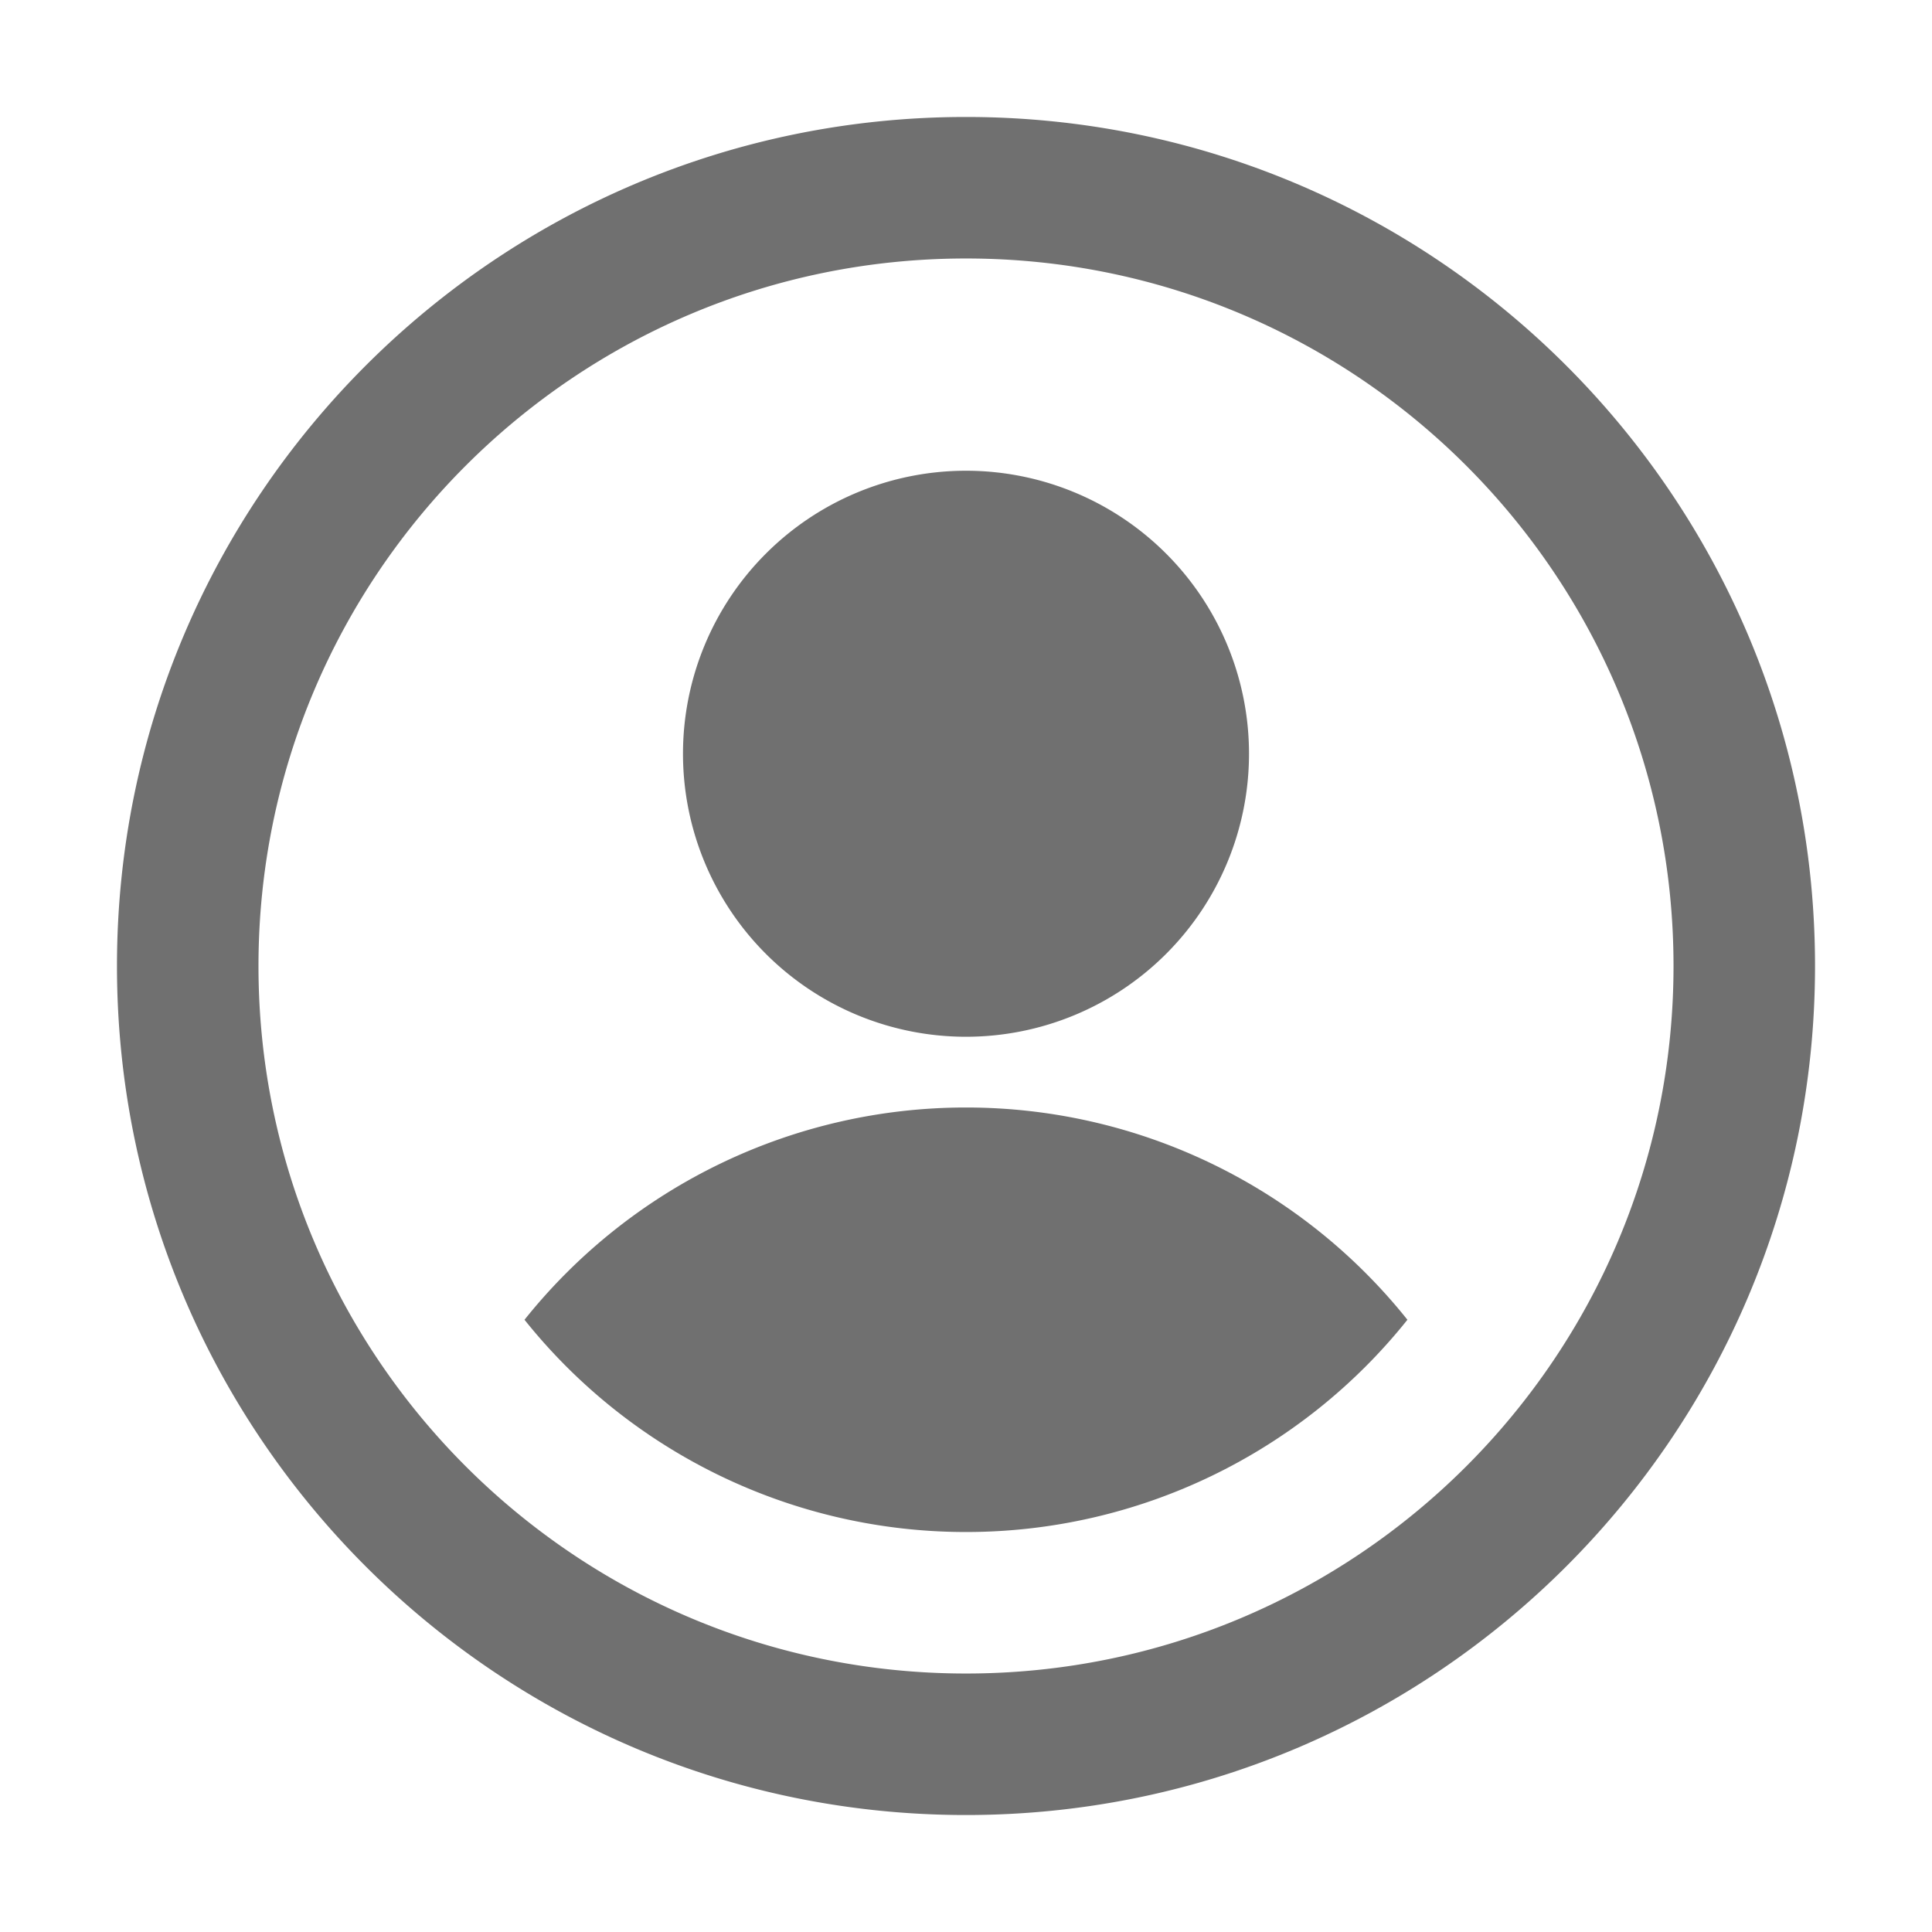 <svg t="1624347283937" class="icon" viewBox="0 0 1024 1024" version="1.1" xmlns="http://www.w3.org/2000/svg" p-id="4598" width="32" height="32"><path d="M512 962C263.488 962 62 760.513 62 512S263.488 62 512 62s450 201.488 450 450-201.488 450-450 450z m0-825c-207.113 0-375 167.887-375 375s167.887 375 375 375 375-167.888 375-375-167.888-375-375-375z m0 675a299.4 299.4 0 0 1-234-112.5A299.4 299.4 0 0 1 512 587a299.25 299.25 0 0 1 233.962 112.5A299.25 299.25 0 0 1 512 812z m0-262.5a150 150 0 1 1 0-300 150 150 0 0 1 0 300z" p-id="4599" fill="#707070"></path></svg>